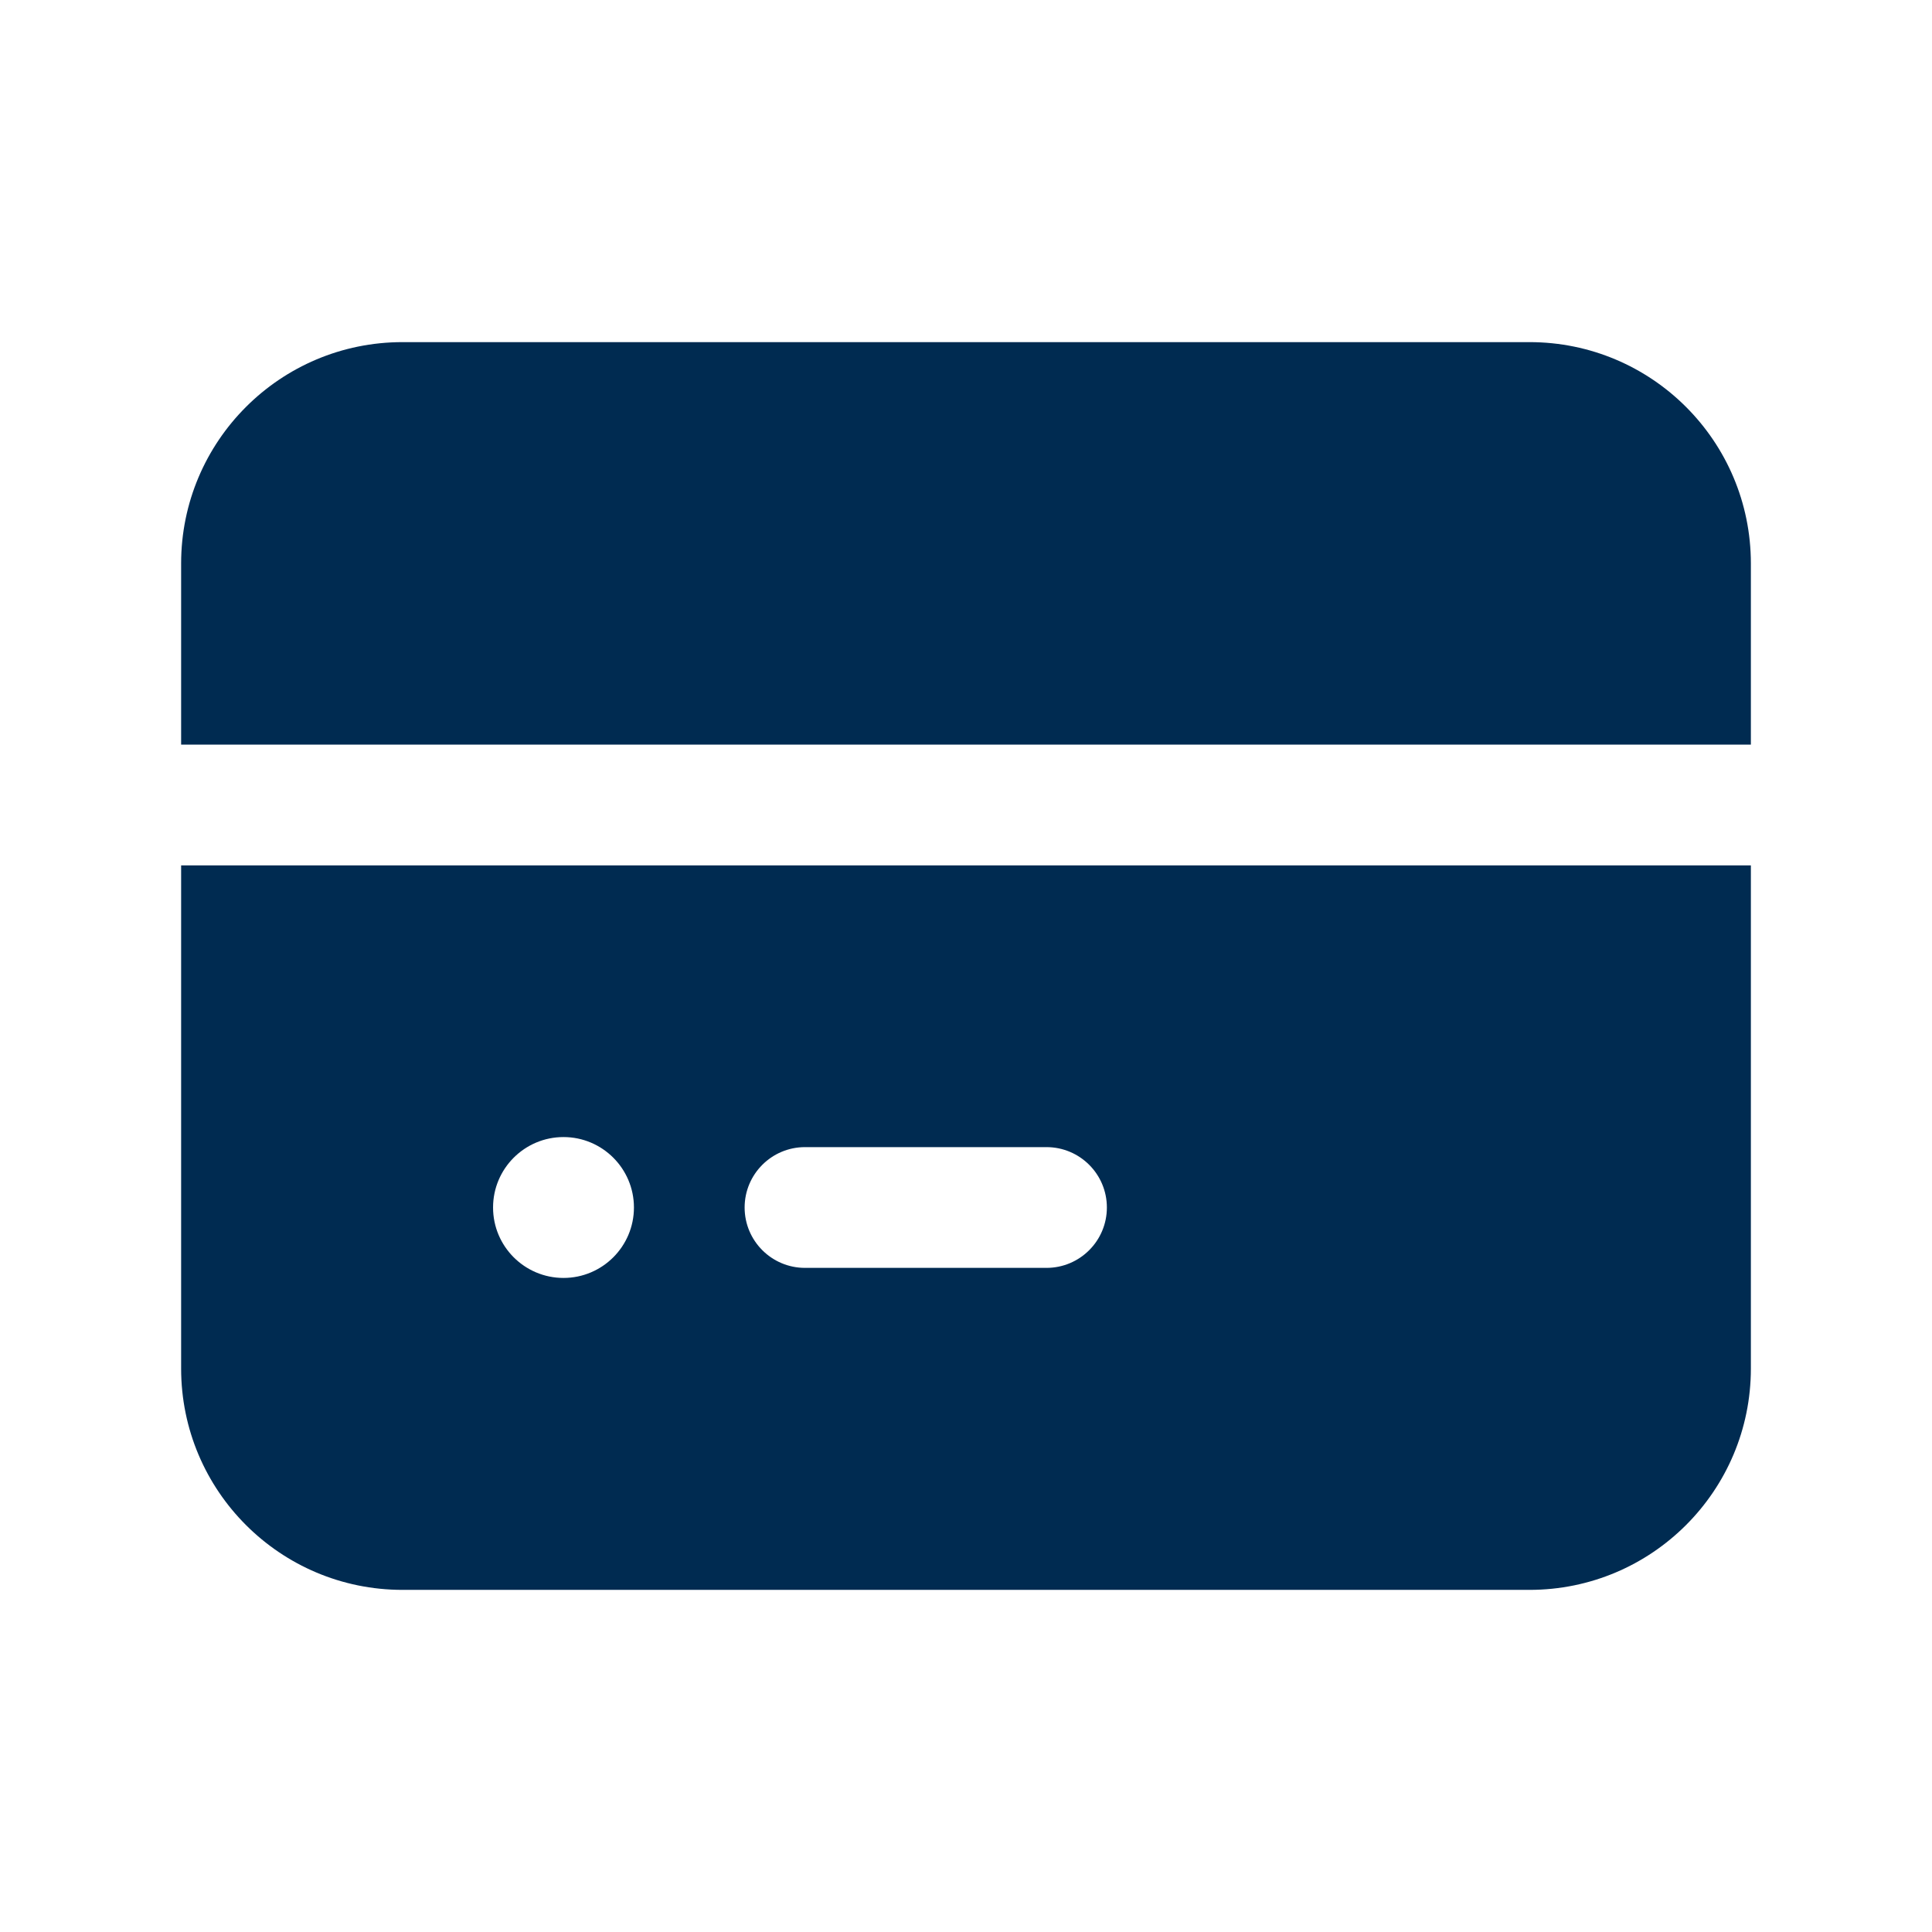 <svg width="24" height="24" viewBox="0 0 24 24" fill="none" xmlns="http://www.w3.org/2000/svg">
<path fill-rule="evenodd" clip-rule="evenodd" d="M2.25 7C2.25 5.481 3.481 4.25 5 4.25H19C20.519 4.25 21.75 5.481 21.75 7V9.25H21H20.25H3.75H3H2.25V7ZM21 10.75H21.75V17C21.75 18.519 20.519 19.75 19 19.75H5C3.481 19.75 2.25 18.519 2.25 17V10.75H3H3.75H20.25H21ZM9.25 15C9.25 14.586 9.586 14.25 10 14.25H13C13.414 14.25 13.75 14.586 13.75 15C13.75 15.414 13.414 15.75 13 15.75H10C9.586 15.75 9.25 15.414 9.25 15ZM7 14.125C6.517 14.125 6.125 14.517 6.125 15C6.125 15.483 6.517 15.875 7 15.875C7.483 15.875 7.875 15.483 7.875 15C7.875 14.517 7.483 14.125 7 14.125Z" fill="#002B51"/>
</svg>

